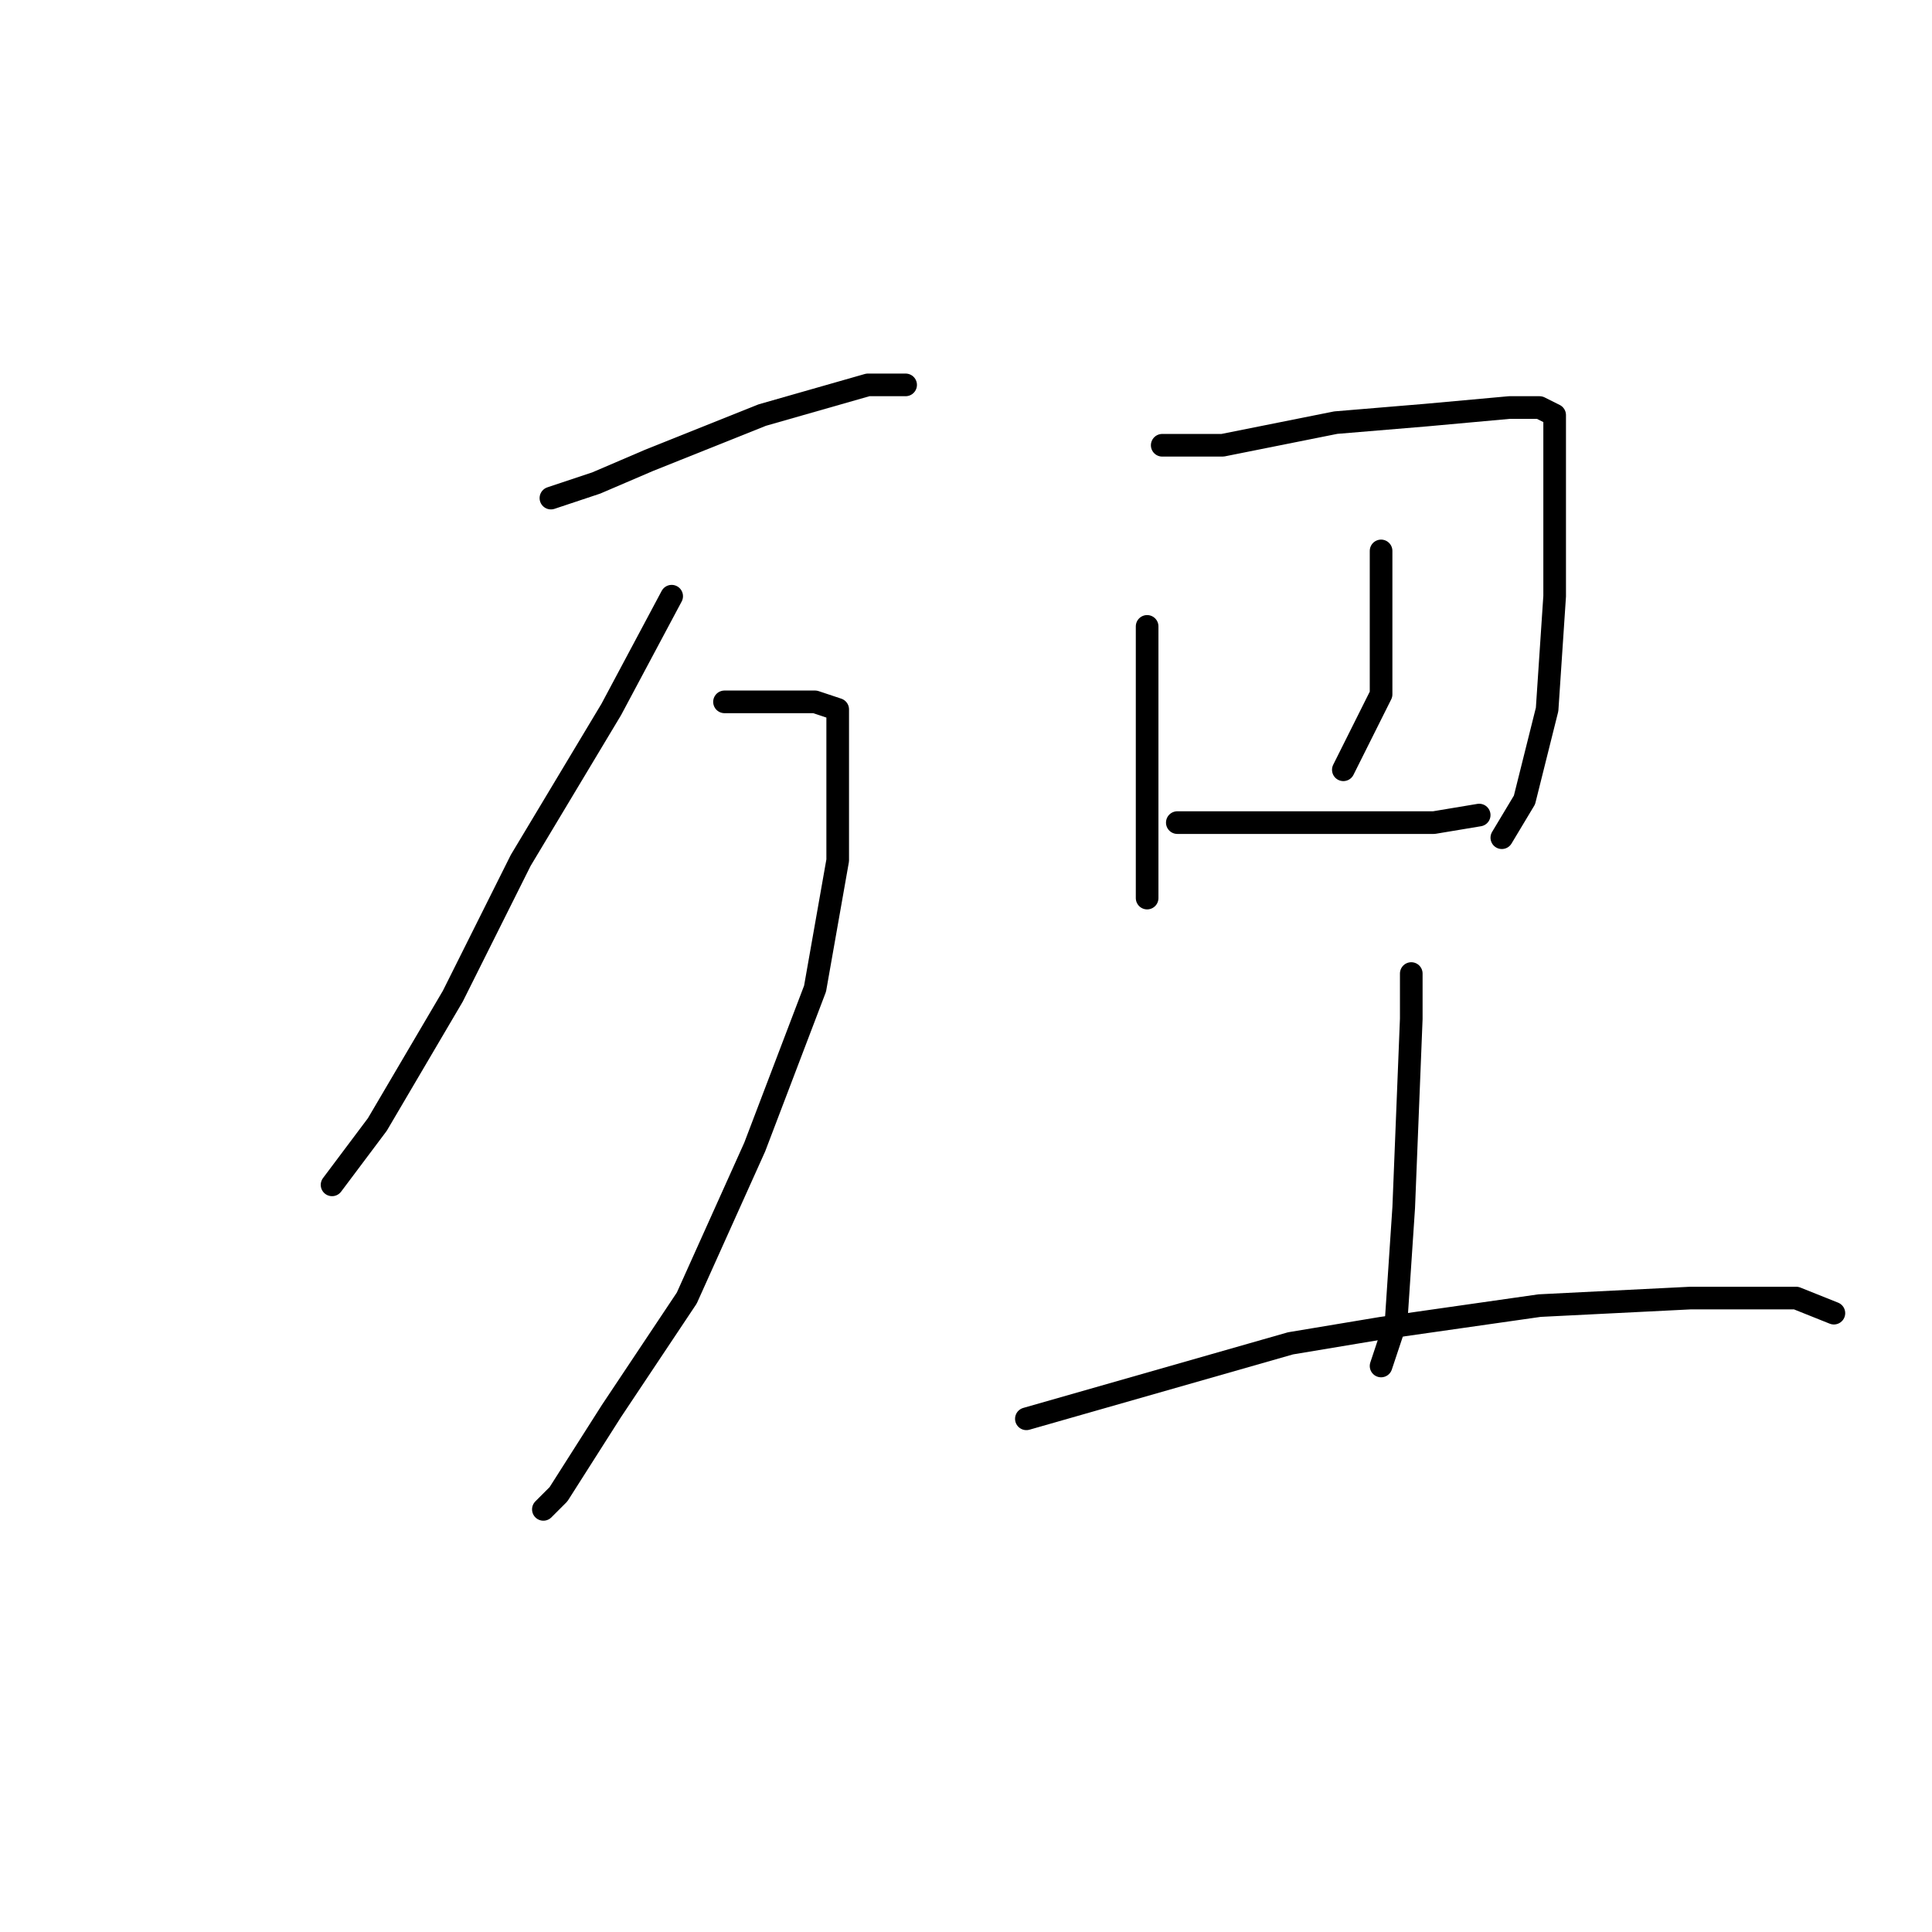 <?xml version="1.0" standalone="no"?>
    <svg width="256" height="256" xmlns="http://www.w3.org/2000/svg" version="1.1">
    <polyline stroke="black" stroke-width="3" stroke-linecap="round" fill="transparent" stroke-linejoin="round" points="73 66 79 64 86 61 101 55 115 51 120 51 120 51 " />
        <polyline stroke="black" stroke-width="3" stroke-linecap="round" fill="transparent" stroke-linejoin="round" points="89 79 81 94 69 114 60 132 50 149 44 157 44 157 " />
        <polyline stroke="black" stroke-width="3" stroke-linecap="round" fill="transparent" stroke-linejoin="round" points="96 93 100 93 108 93 111 94 111 102 111 114 108 131 100 152 91 172 81 187 74 198 72 200 72 200 " />
        <polyline stroke="black" stroke-width="3" stroke-linecap="round" fill="transparent" stroke-linejoin="round" points="152 83 152 100 152 113 152 116 152 119 152 119 " />
        <polyline stroke="black" stroke-width="3" stroke-linecap="round" fill="transparent" stroke-linejoin="round" points="154 59 162 59 177 56 189 55 200 54 204 54 206 55 206 63 206 79 205 94 202 106 199 111 199 111 " />
        <polyline stroke="black" stroke-width="3" stroke-linecap="round" fill="transparent" stroke-linejoin="round" points="183 73 183 82 183 92 178 102 178 102 " />
        <polyline stroke="black" stroke-width="3" stroke-linecap="round" fill="transparent" stroke-linejoin="round" points="156 109 167 109 179 109 190 109 196 108 196 108 " />
        <polyline stroke="black" stroke-width="3" stroke-linecap="round" fill="transparent" stroke-linejoin="round" points="187 129 187 135 186 160 185 175 183 181 183 181 " />
        <polyline stroke="black" stroke-width="3" stroke-linecap="round" fill="transparent" stroke-linejoin="round" points="136 188 171 178 183 176 204 173 224 172 238 172 243 174 243 174 " />
        </svg>